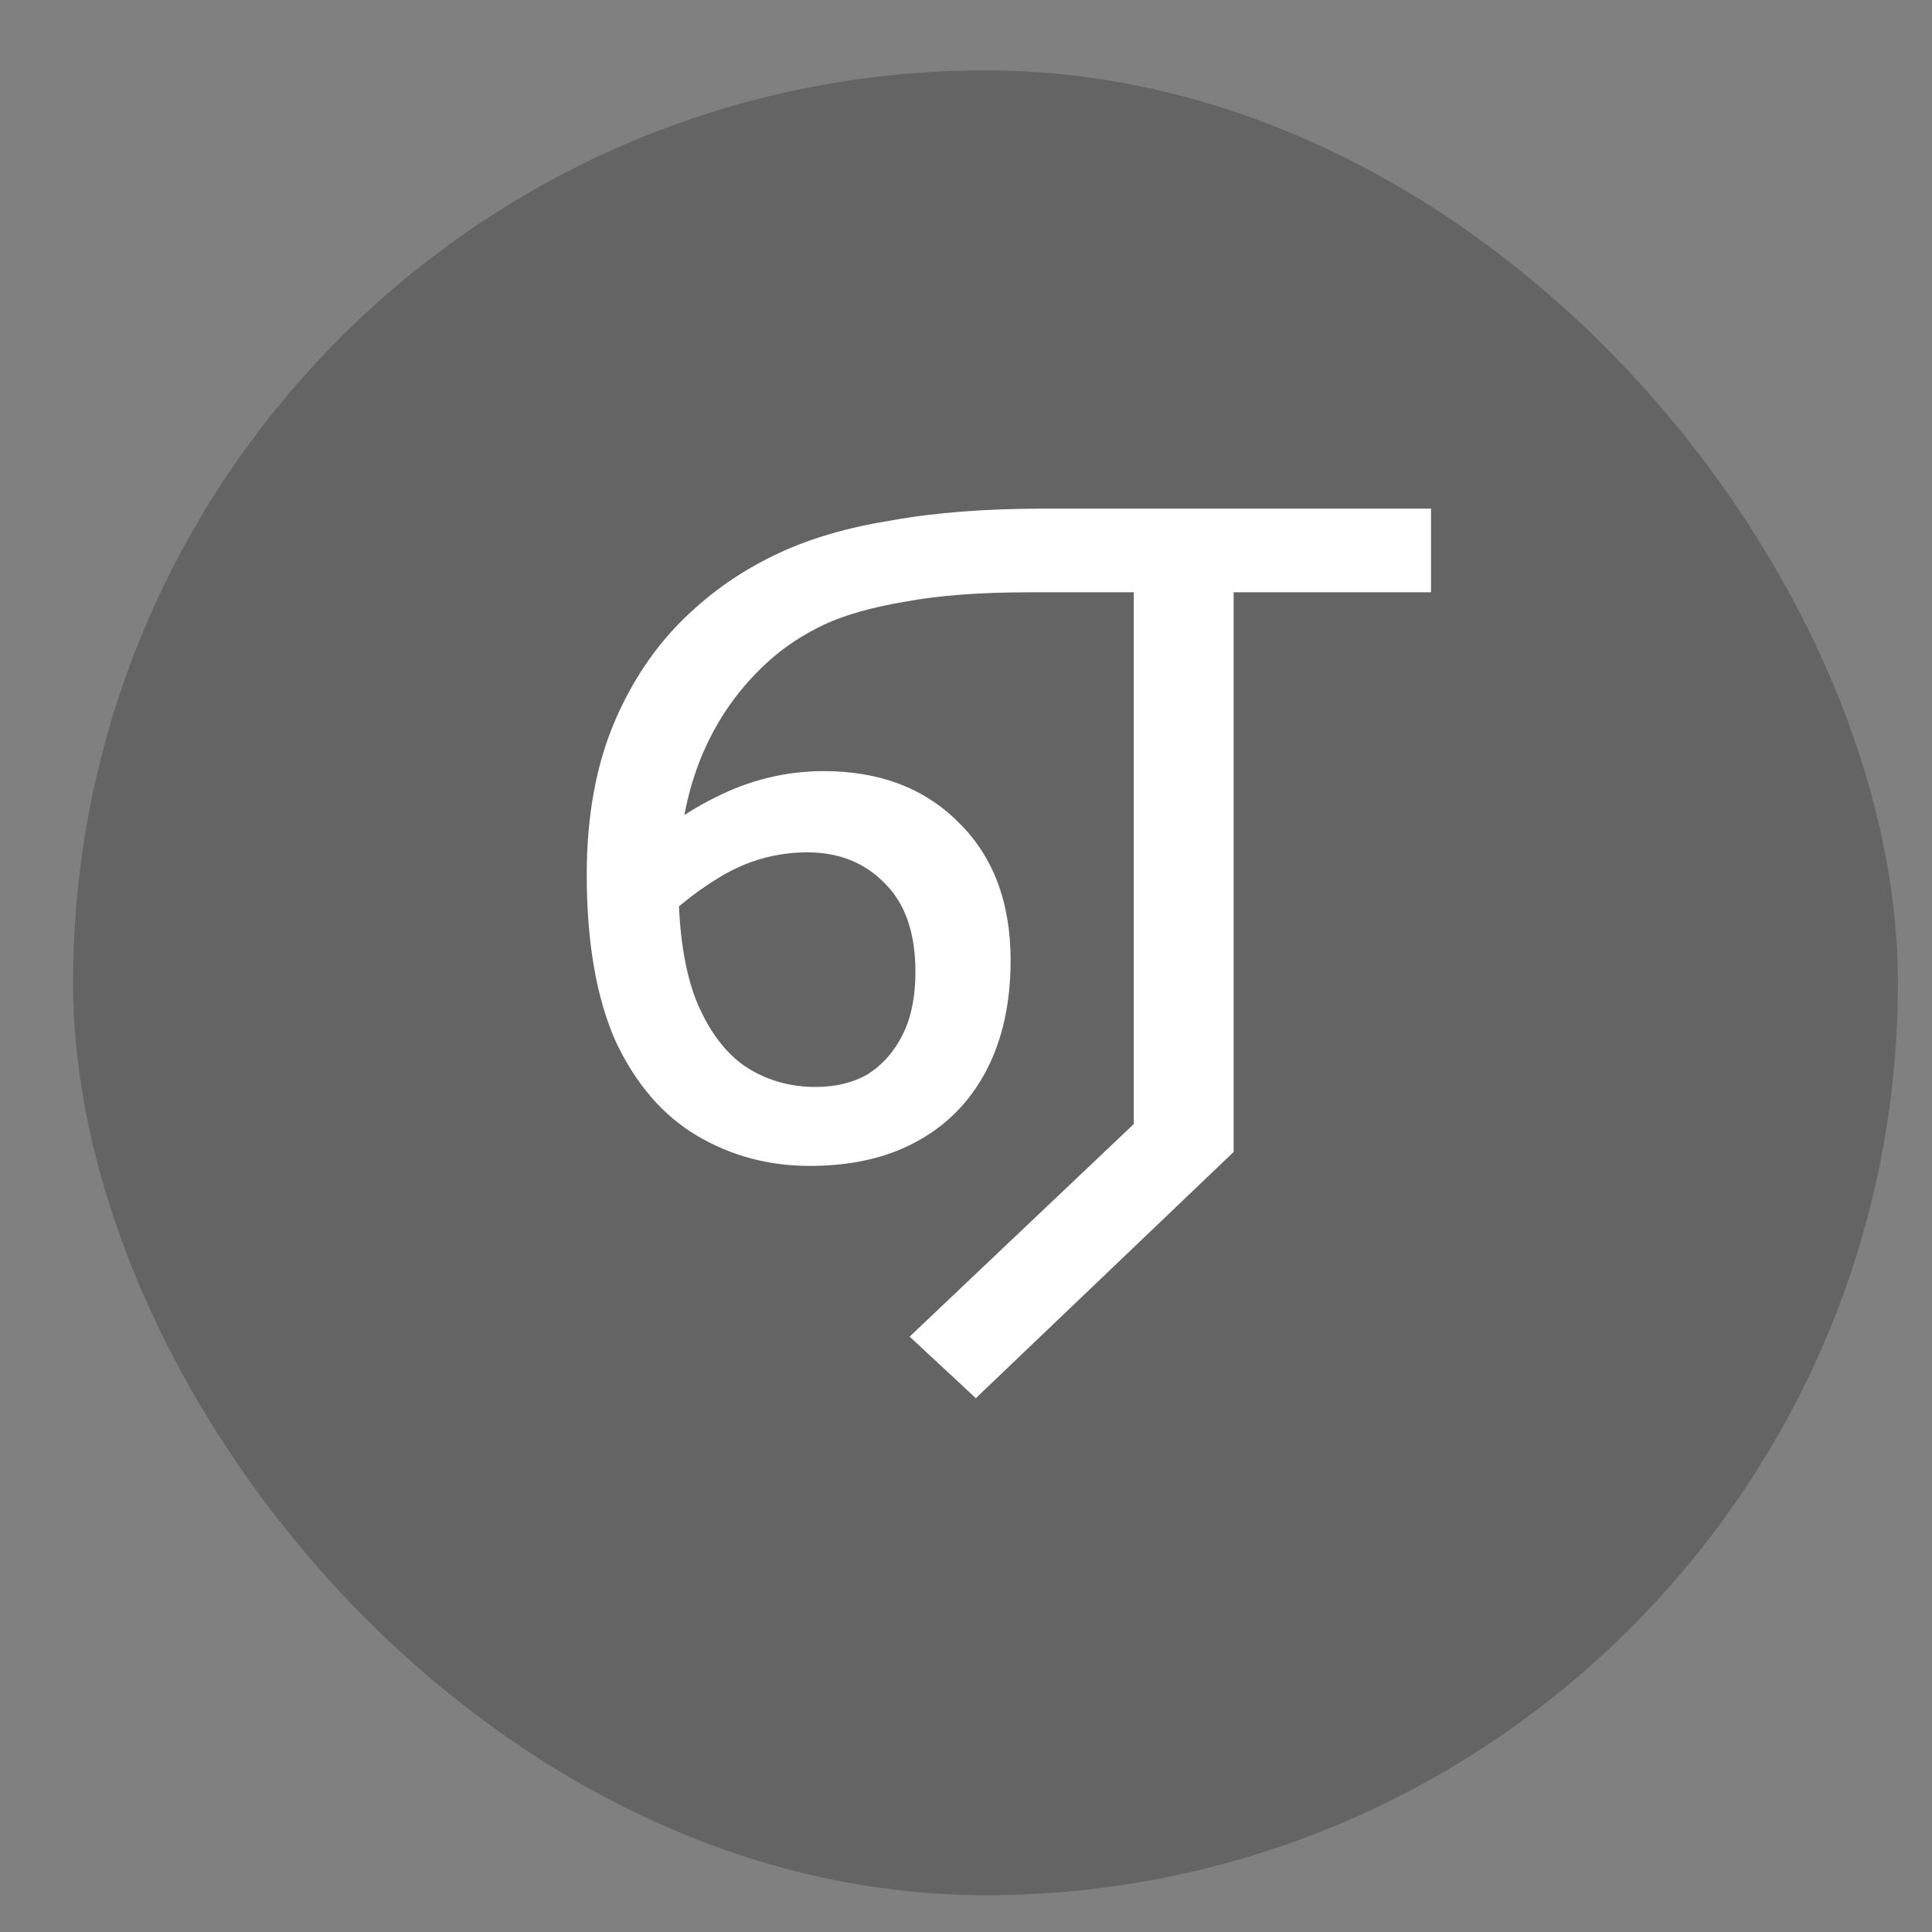 <svg width="23" height="23" viewBox="0 0 23 23" fill="none" xmlns="http://www.w3.org/2000/svg">
<rect x="0" y="0" width="23" height="23" fill="#808080" stroke="none"/>
<rect x="0.87" y="0.838" width="21.724" height="21.724" rx="10.862" fill="#3A3A3A" fill-opacity="0.4"/>
<path d="M11.617 16.645L10.829 15.912L13.497 13.382V7.051H12.999L13.027 6.055H17.036V7.051H14.686V13.714L11.617 16.645ZM9.64 13.88C9.151 13.88 8.704 13.76 8.299 13.521C7.893 13.281 7.571 12.908 7.331 12.401C7.101 11.885 6.985 11.221 6.985 10.41C6.985 9.7 7.101 9.083 7.331 8.558C7.561 8.032 7.875 7.594 8.271 7.244C8.566 6.977 8.902 6.756 9.28 6.581C9.658 6.405 10.105 6.276 10.621 6.194C11.137 6.101 11.741 6.055 12.432 6.055H13.22V7.051H12.266C11.676 7.051 11.183 7.087 10.787 7.161C10.391 7.226 10.064 7.318 9.806 7.438C9.557 7.558 9.34 7.7 9.156 7.866C8.806 8.18 8.538 8.558 8.354 9C8.17 9.442 8.077 9.945 8.077 10.507C8.077 11.078 8.147 11.544 8.285 11.903C8.432 12.262 8.626 12.525 8.865 12.691C9.114 12.857 9.395 12.94 9.709 12.94C9.948 12.94 10.156 12.889 10.331 12.788C10.506 12.677 10.644 12.521 10.746 12.318C10.847 12.115 10.898 11.866 10.898 11.571C10.898 11.11 10.778 10.76 10.538 10.521C10.299 10.272 9.99 10.147 9.612 10.147C9.243 10.147 8.898 10.244 8.575 10.438C8.253 10.631 7.958 10.875 7.69 11.17L7.483 10.286C7.759 9.963 8.1 9.7 8.506 9.498C8.921 9.286 9.354 9.18 9.806 9.18C10.469 9.18 11.004 9.382 11.409 9.788C11.824 10.193 12.031 10.742 12.031 11.433C12.031 11.94 11.934 12.378 11.741 12.746C11.547 13.115 11.271 13.396 10.912 13.59C10.561 13.783 10.137 13.88 9.64 13.88Z" fill="white"/>
</svg>
